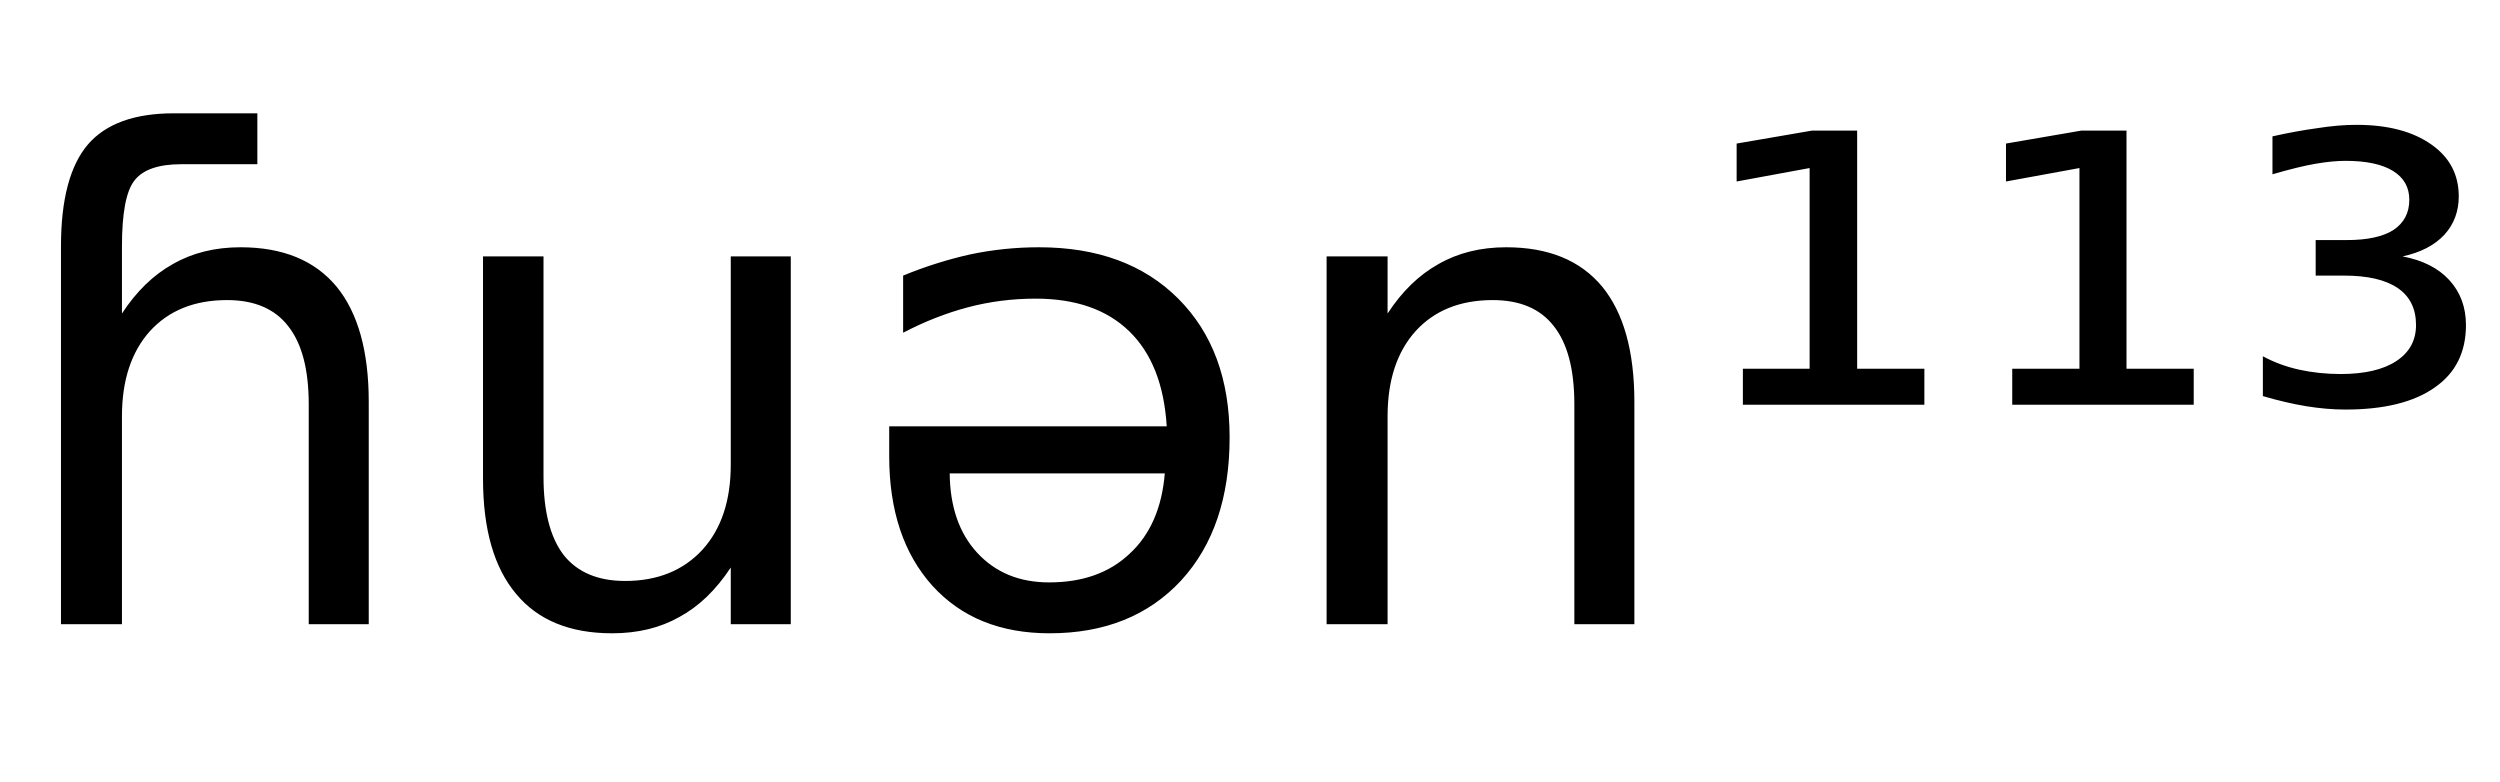 <svg height="16.297" width="52.069" xmlns="http://www.w3.org/2000/svg" ><path d="M7.68 8.37L7.68 8.37L7.68 13.00L6.43 13.00L6.43 8.42Q6.43 7.33 6.00 6.79Q5.58 6.25 4.73 6.25L4.73 6.25Q3.71 6.25 3.12 6.90Q2.54 7.55 2.54 8.67L2.54 8.67L2.54 13.00L1.27 13.00L1.27 5.13Q1.27 3.67 1.83 3.01Q2.39 2.36 3.62 2.36L3.62 2.36L5.36 2.36L5.36 3.42L3.78 3.42Q3.06 3.42 2.80 3.76Q2.54 4.09 2.54 5.13L2.54 5.13L2.54 6.53Q2.99 5.84 3.60 5.50Q4.21 5.15 5.01 5.15L5.01 5.15Q6.33 5.15 7.01 5.97Q7.68 6.79 7.68 8.37ZM10.06 9.97L10.06 9.97L10.06 5.34L11.32 5.34L11.32 9.93Q11.32 11.01 11.74 11.56Q12.17 12.10 13.02 12.10L13.02 12.10Q14.03 12.10 14.63 11.45Q15.22 10.80 15.22 9.68L15.22 9.68L15.22 5.34L16.47 5.34L16.47 13.00L15.22 13.00L15.22 11.82Q14.76 12.52 14.15 12.85Q13.55 13.19 12.75 13.19L12.75 13.19Q11.43 13.19 10.75 12.37Q10.06 11.55 10.06 9.97ZM13.23 5.15L13.23 5.15ZM18.52 9.50L18.52 9.50L18.52 8.88L24.30 8.88Q24.22 7.58 23.52 6.90Q22.82 6.22 21.57 6.22L21.57 6.22Q20.84 6.22 20.16 6.40Q19.48 6.58 18.81 6.93L18.81 6.93L18.81 5.74Q19.49 5.46 20.20 5.30Q20.91 5.15 21.64 5.15L21.64 5.15Q23.47 5.15 24.54 6.22Q25.61 7.29 25.61 9.11L25.61 9.11Q25.61 10.99 24.60 12.09Q23.58 13.19 21.86 13.19L21.86 13.19Q20.32 13.19 19.42 12.20Q18.52 11.20 18.52 9.50ZM24.26 9.86L19.78 9.86Q19.79 10.90 20.35 11.51Q20.92 12.13 21.85 12.13L21.85 12.13Q22.90 12.13 23.53 11.53Q24.17 10.94 24.26 9.86L24.26 9.86ZM34.04 8.37L34.04 8.37L34.04 13.00L32.79 13.00L32.79 8.42Q32.79 7.33 32.36 6.79Q31.94 6.25 31.09 6.25L31.09 6.25Q30.07 6.25 29.48 6.90Q28.90 7.55 28.90 8.67L28.90 8.67L28.90 13.00L27.63 13.00L27.63 5.34L28.90 5.34L28.90 6.53Q29.35 5.84 29.96 5.50Q30.57 5.15 31.37 5.15L31.37 5.15Q32.69 5.15 33.37 5.97Q34.04 6.79 34.04 8.37ZM36.30 8.43L36.30 7.68L37.69 7.68L37.69 3.50L36.17 3.78L36.17 2.99L37.74 2.72L38.68 2.72L38.68 7.68L40.08 7.68L40.08 8.43L36.30 8.43ZM41.91 8.43L41.91 7.68L43.31 7.68L43.31 3.50L41.78 3.78L41.78 2.99L43.35 2.72L44.29 2.72L44.29 7.68L45.69 7.68L45.69 8.43L41.91 8.43ZM50.04 5.34L50.04 5.34Q50.67 5.46 51.01 5.83Q51.36 6.21 51.36 6.77L51.36 6.77Q51.36 7.62 50.71 8.07Q50.06 8.53 48.85 8.53L48.85 8.53Q48.46 8.53 48.03 8.46Q47.61 8.39 47.13 8.25L47.13 8.25L47.13 7.42Q47.48 7.61 47.89 7.70Q48.30 7.79 48.75 7.79L48.75 7.79Q49.50 7.79 49.91 7.52Q50.32 7.25 50.32 6.77L50.32 6.77Q50.32 6.26 49.94 6.00Q49.56 5.74 48.82 5.74L48.82 5.74L48.23 5.74L48.23 5.00L48.88 5.00Q49.52 5.00 49.85 4.79Q50.18 4.57 50.18 4.16L50.18 4.16Q50.18 3.77 49.84 3.56Q49.50 3.35 48.85 3.35L48.85 3.35Q48.58 3.35 48.23 3.41Q47.88 3.47 47.33 3.63L47.33 3.63L47.33 2.84Q47.82 2.73 48.26 2.67Q48.70 2.60 49.08 2.60L49.08 2.60Q50.06 2.60 50.64 3.01Q51.21 3.41 51.21 4.09L51.21 4.09Q51.21 4.56 50.91 4.89Q50.60 5.22 50.04 5.34Z"></path></svg>